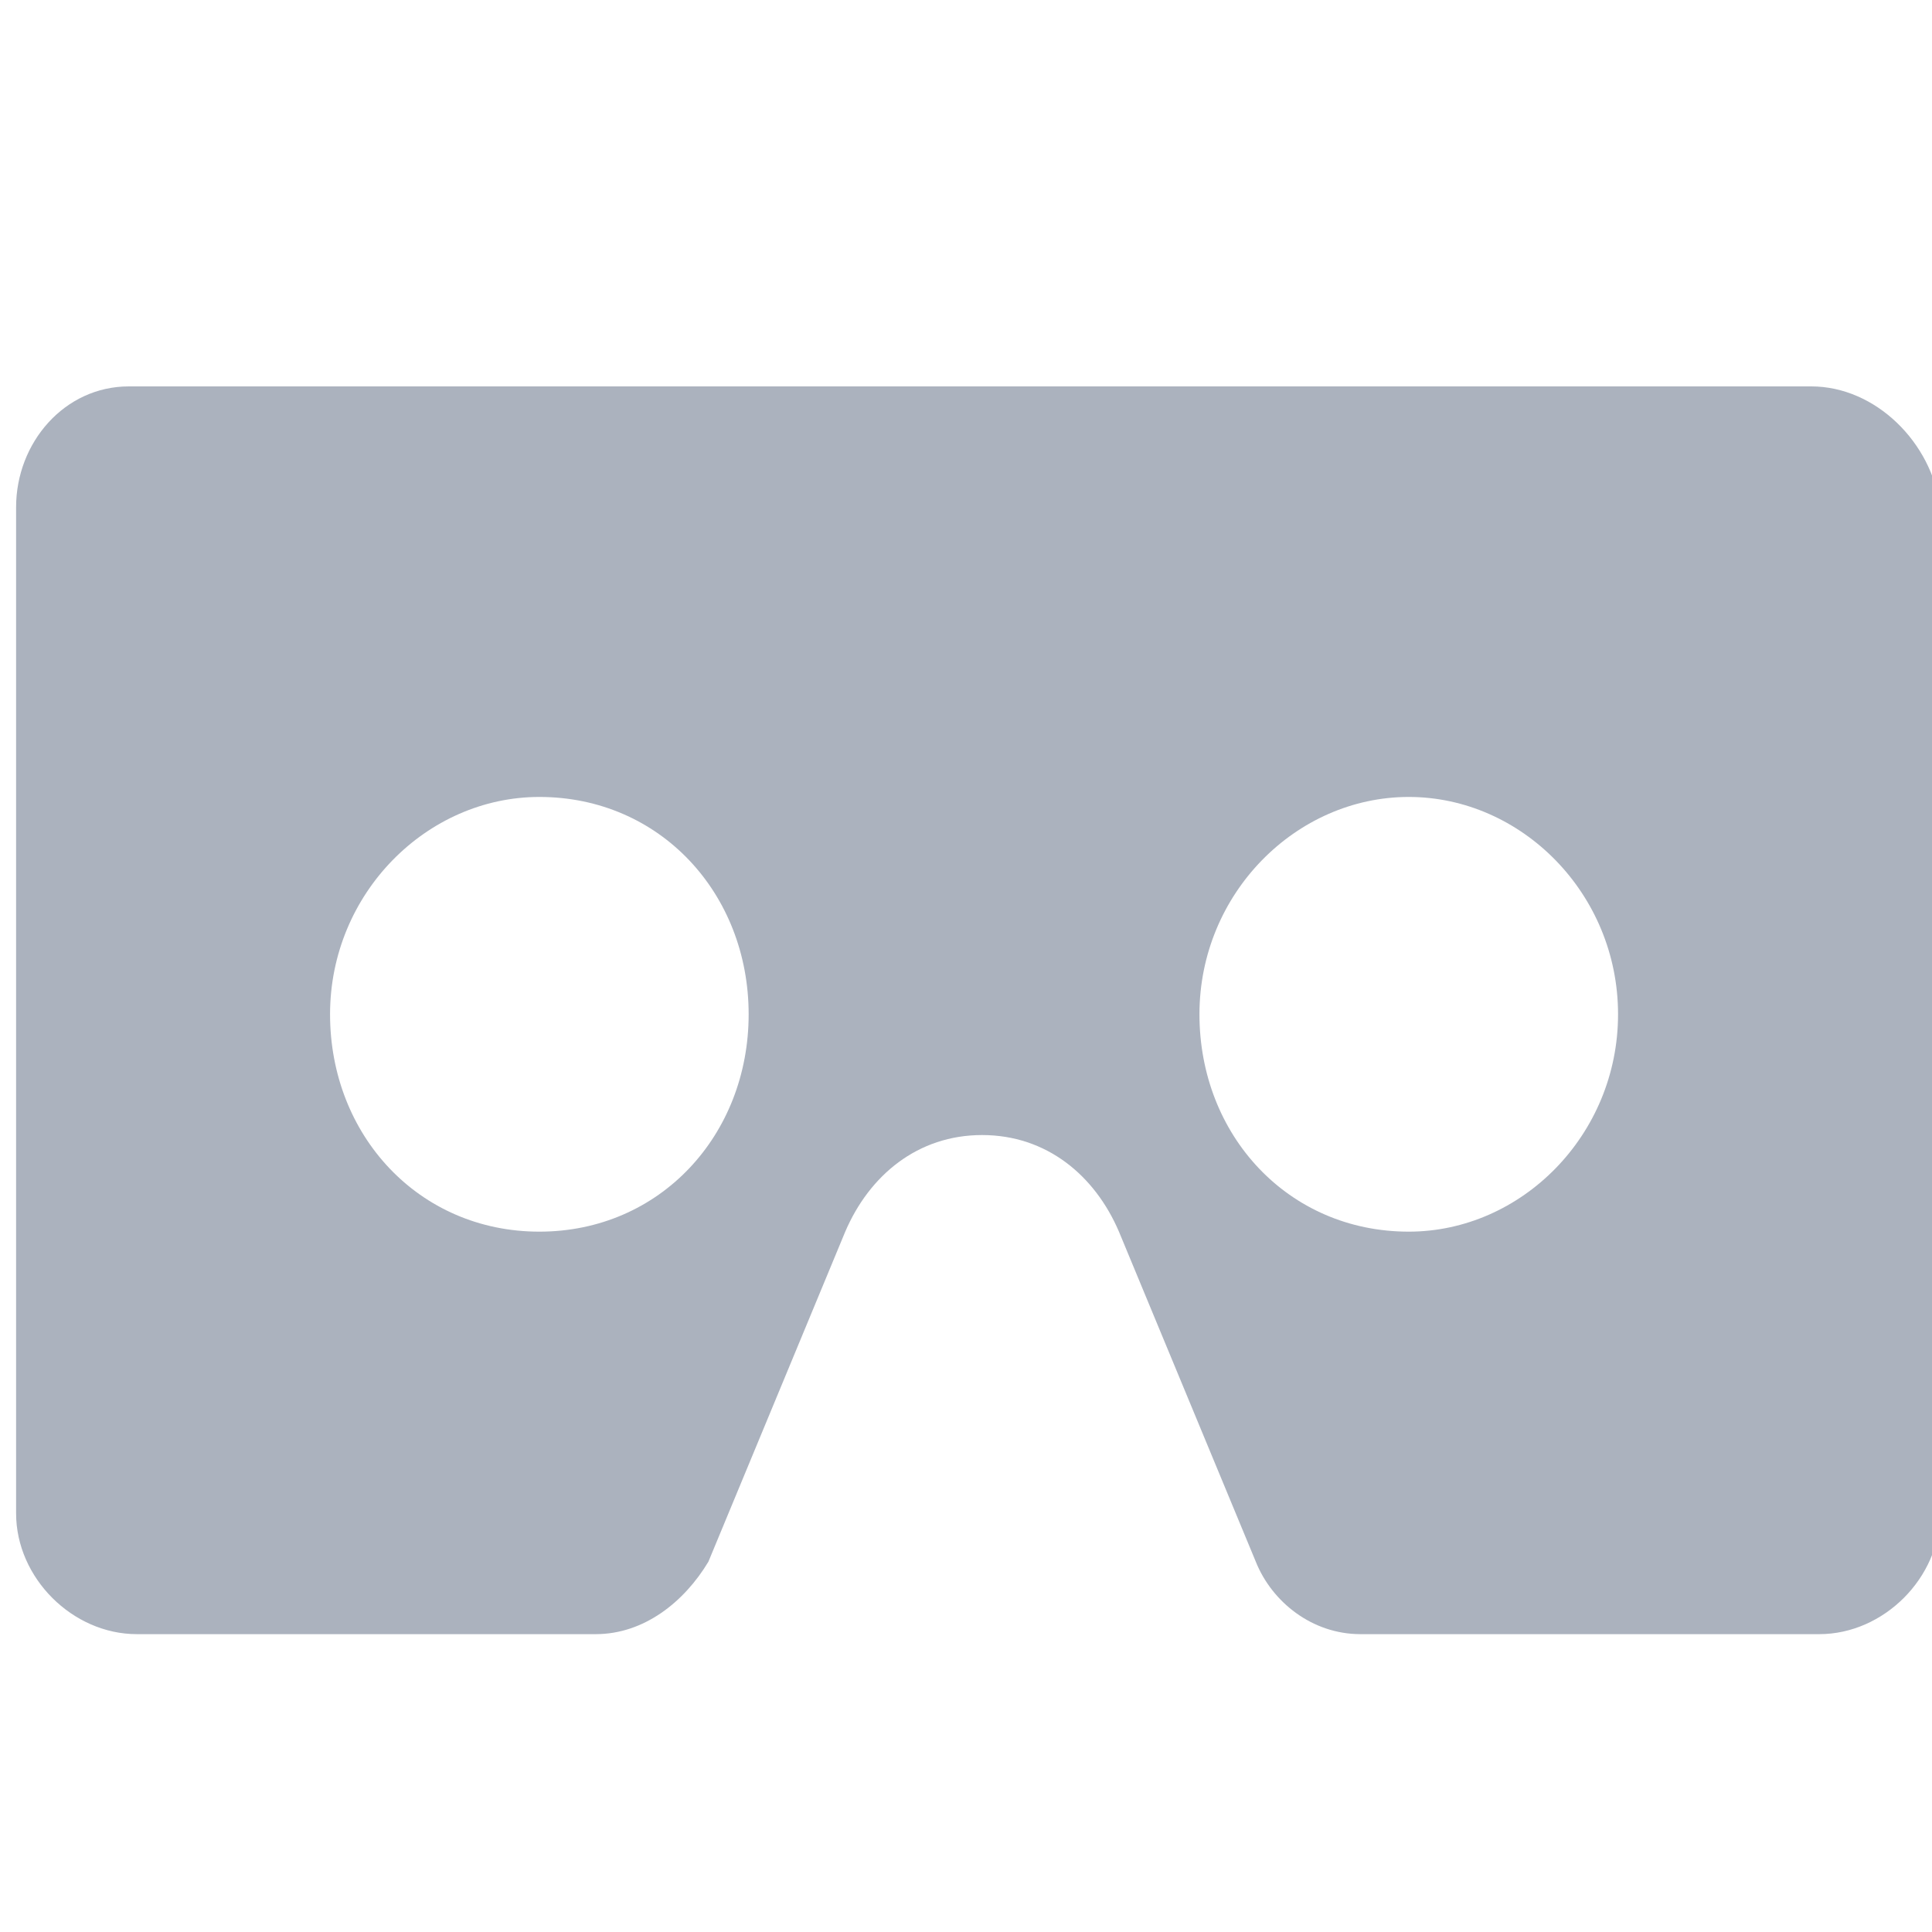 <?xml version="1.0" encoding="utf-8"?>
<!-- Generator: Adobe Illustrator 22.1.0, SVG Export Plug-In . SVG Version: 6.00 Build 0)  -->
<svg version="1.1" id="Layer_1" xmlns:sketch="http://www.bohemiancoding.com/sketch/ns"
	 xmlns="http://www.w3.org/2000/svg" xmlns:xlink="http://www.w3.org/1999/xlink" x="0px" y="0px" viewBox="0 0 24 24"
	 style="enable-background:new 0 0 24 24;" xml:space="preserve">
<style type="text/css">
	.st0{fill:#ABB2BE;}
</style>
<title>cardboard</title>
<desc>Created with Sketch.</desc>
<g id="Page-1" sketch:type="MSPage">
	<g id="cardboard" sketch:type="MSArtboardGroup">
		<path id="Imported-Layers" sketch:type="MSShapeGroup" class="st0" d="M22.5,4.8H1.6c-0.8,0-1.4,0.7-1.4,1.5v12.5
			c0,0.8,0.7,1.5,1.5,1.5h5.7c0.6,0,1.1-0.4,1.4-0.9l1.7-4.1c0.3-0.7,0.9-1.2,1.7-1.2c0.8,0,1.4,0.5,1.7,1.2l1.7,4.1
			c0.2,0.5,0.7,0.9,1.3,0.9h5.7c0.8,0,1.5-0.7,1.5-1.5V6.3C24,5.5,23.3,4.8,22.5,4.8L22.5,4.8z M6.7,15.3c-1.5,0-2.6-1.2-2.6-2.7
			c0-1.5,1.2-2.7,2.6-2.7c1.5,0,2.6,1.2,2.6,2.7C9.3,14.1,8.2,15.3,6.7,15.3L6.7,15.3z M17.5,15.3c-1.5,0-2.6-1.2-2.6-2.7
			c0-1.5,1.2-2.7,2.6-2.7s2.6,1.2,2.6,2.7C20.1,14.1,18.9,15.3,17.5,15.3L17.5,15.3z"/>
		<g id="Oval-2-_x2B_-Imported-Layers" transform="translate(18, 20)" sketch:type="MSLayerGroup">
		</g>
	</g>
</g>
</svg>
